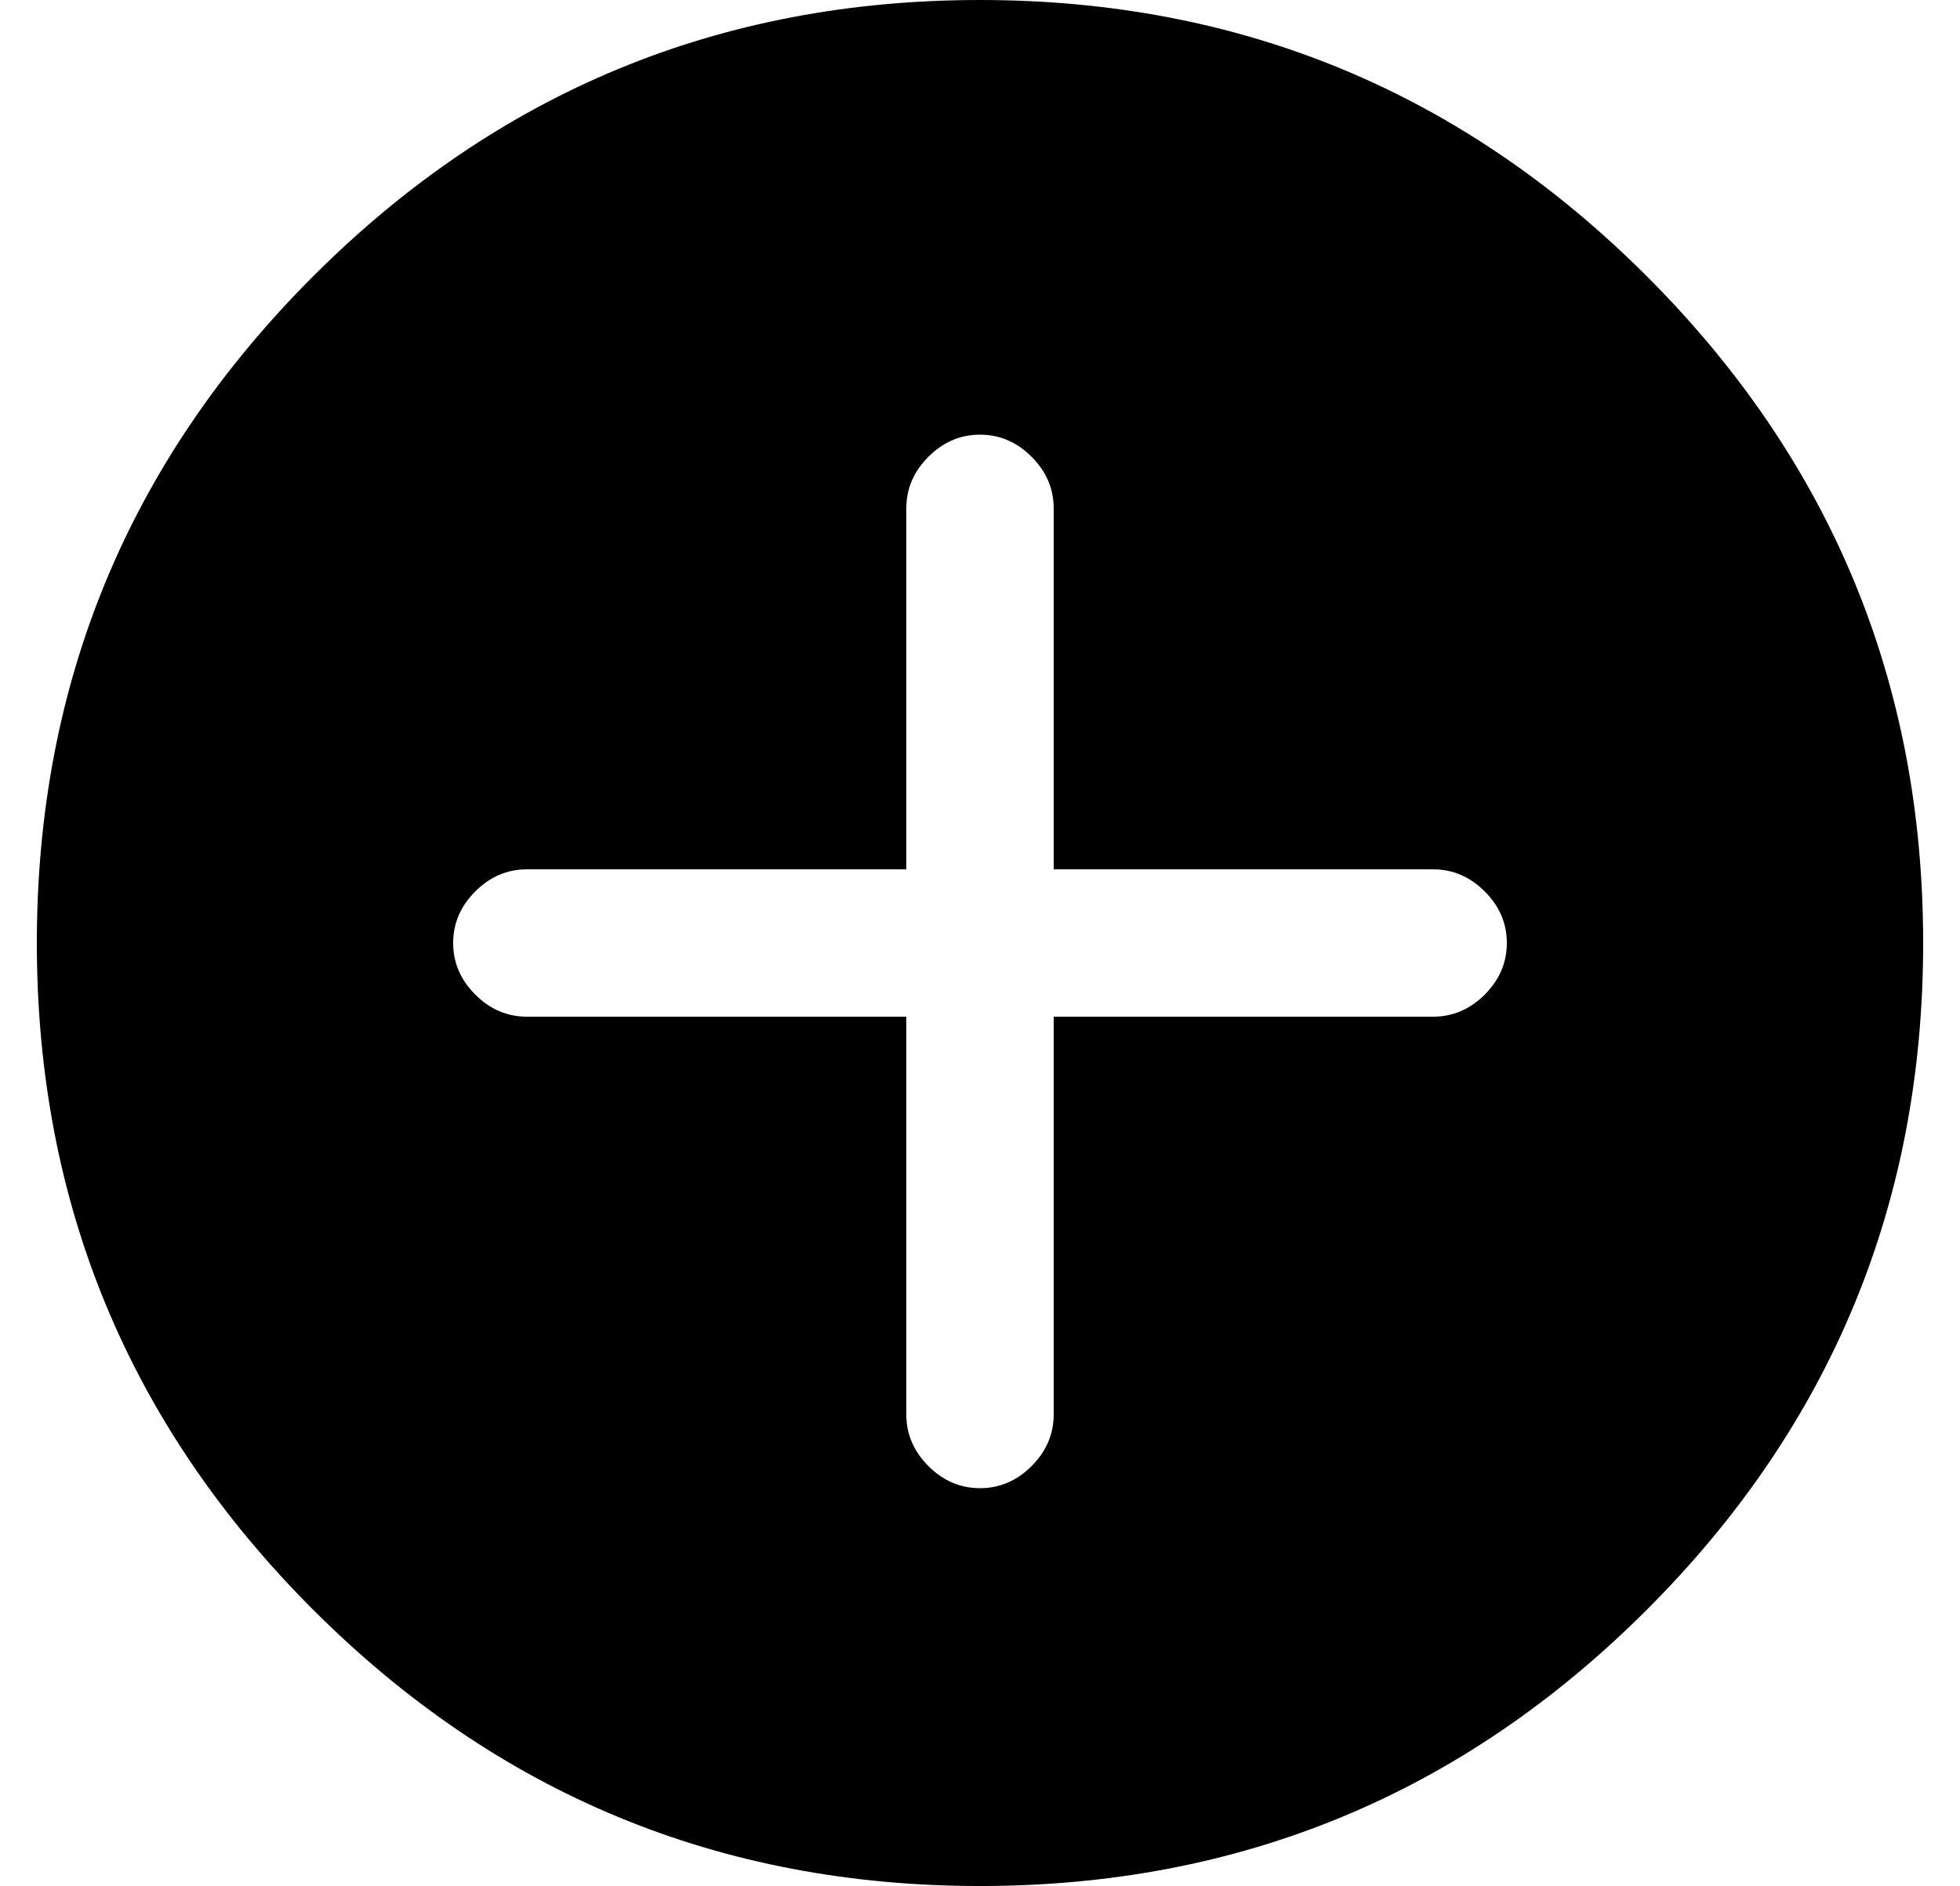 <?xml version="1.0" standalone="no"?>
<!DOCTYPE svg PUBLIC "-//W3C//DTD SVG 1.1//EN" "http://www.w3.org/Graphics/SVG/1.1/DTD/svg11.dtd" >
<svg xmlns="http://www.w3.org/2000/svg" xmlns:xlink="http://www.w3.org/1999/xlink" version="1.1" viewBox="-10 0 532 512">
  <g transform="matrix(1 0 0 -1 0 448)">
   <path fill="currentColor"
d="M256 448q106 0 181 -75t75 -181t-75 -181t-181 -75t-181 75t-75 181t75 181t181 75zM379 172q8 0 14 6t6 14t-6 14t-14 6h-103v98q0 8 -6 14t-14 6t-14 -6t-6 -14v-98h-103q-8 0 -14 -6t-6 -14t6 -14t14 -6h103v-108q0 -8 6 -14t14 -6t14 6t6 14v108h103z" />
  </g>

</svg>
